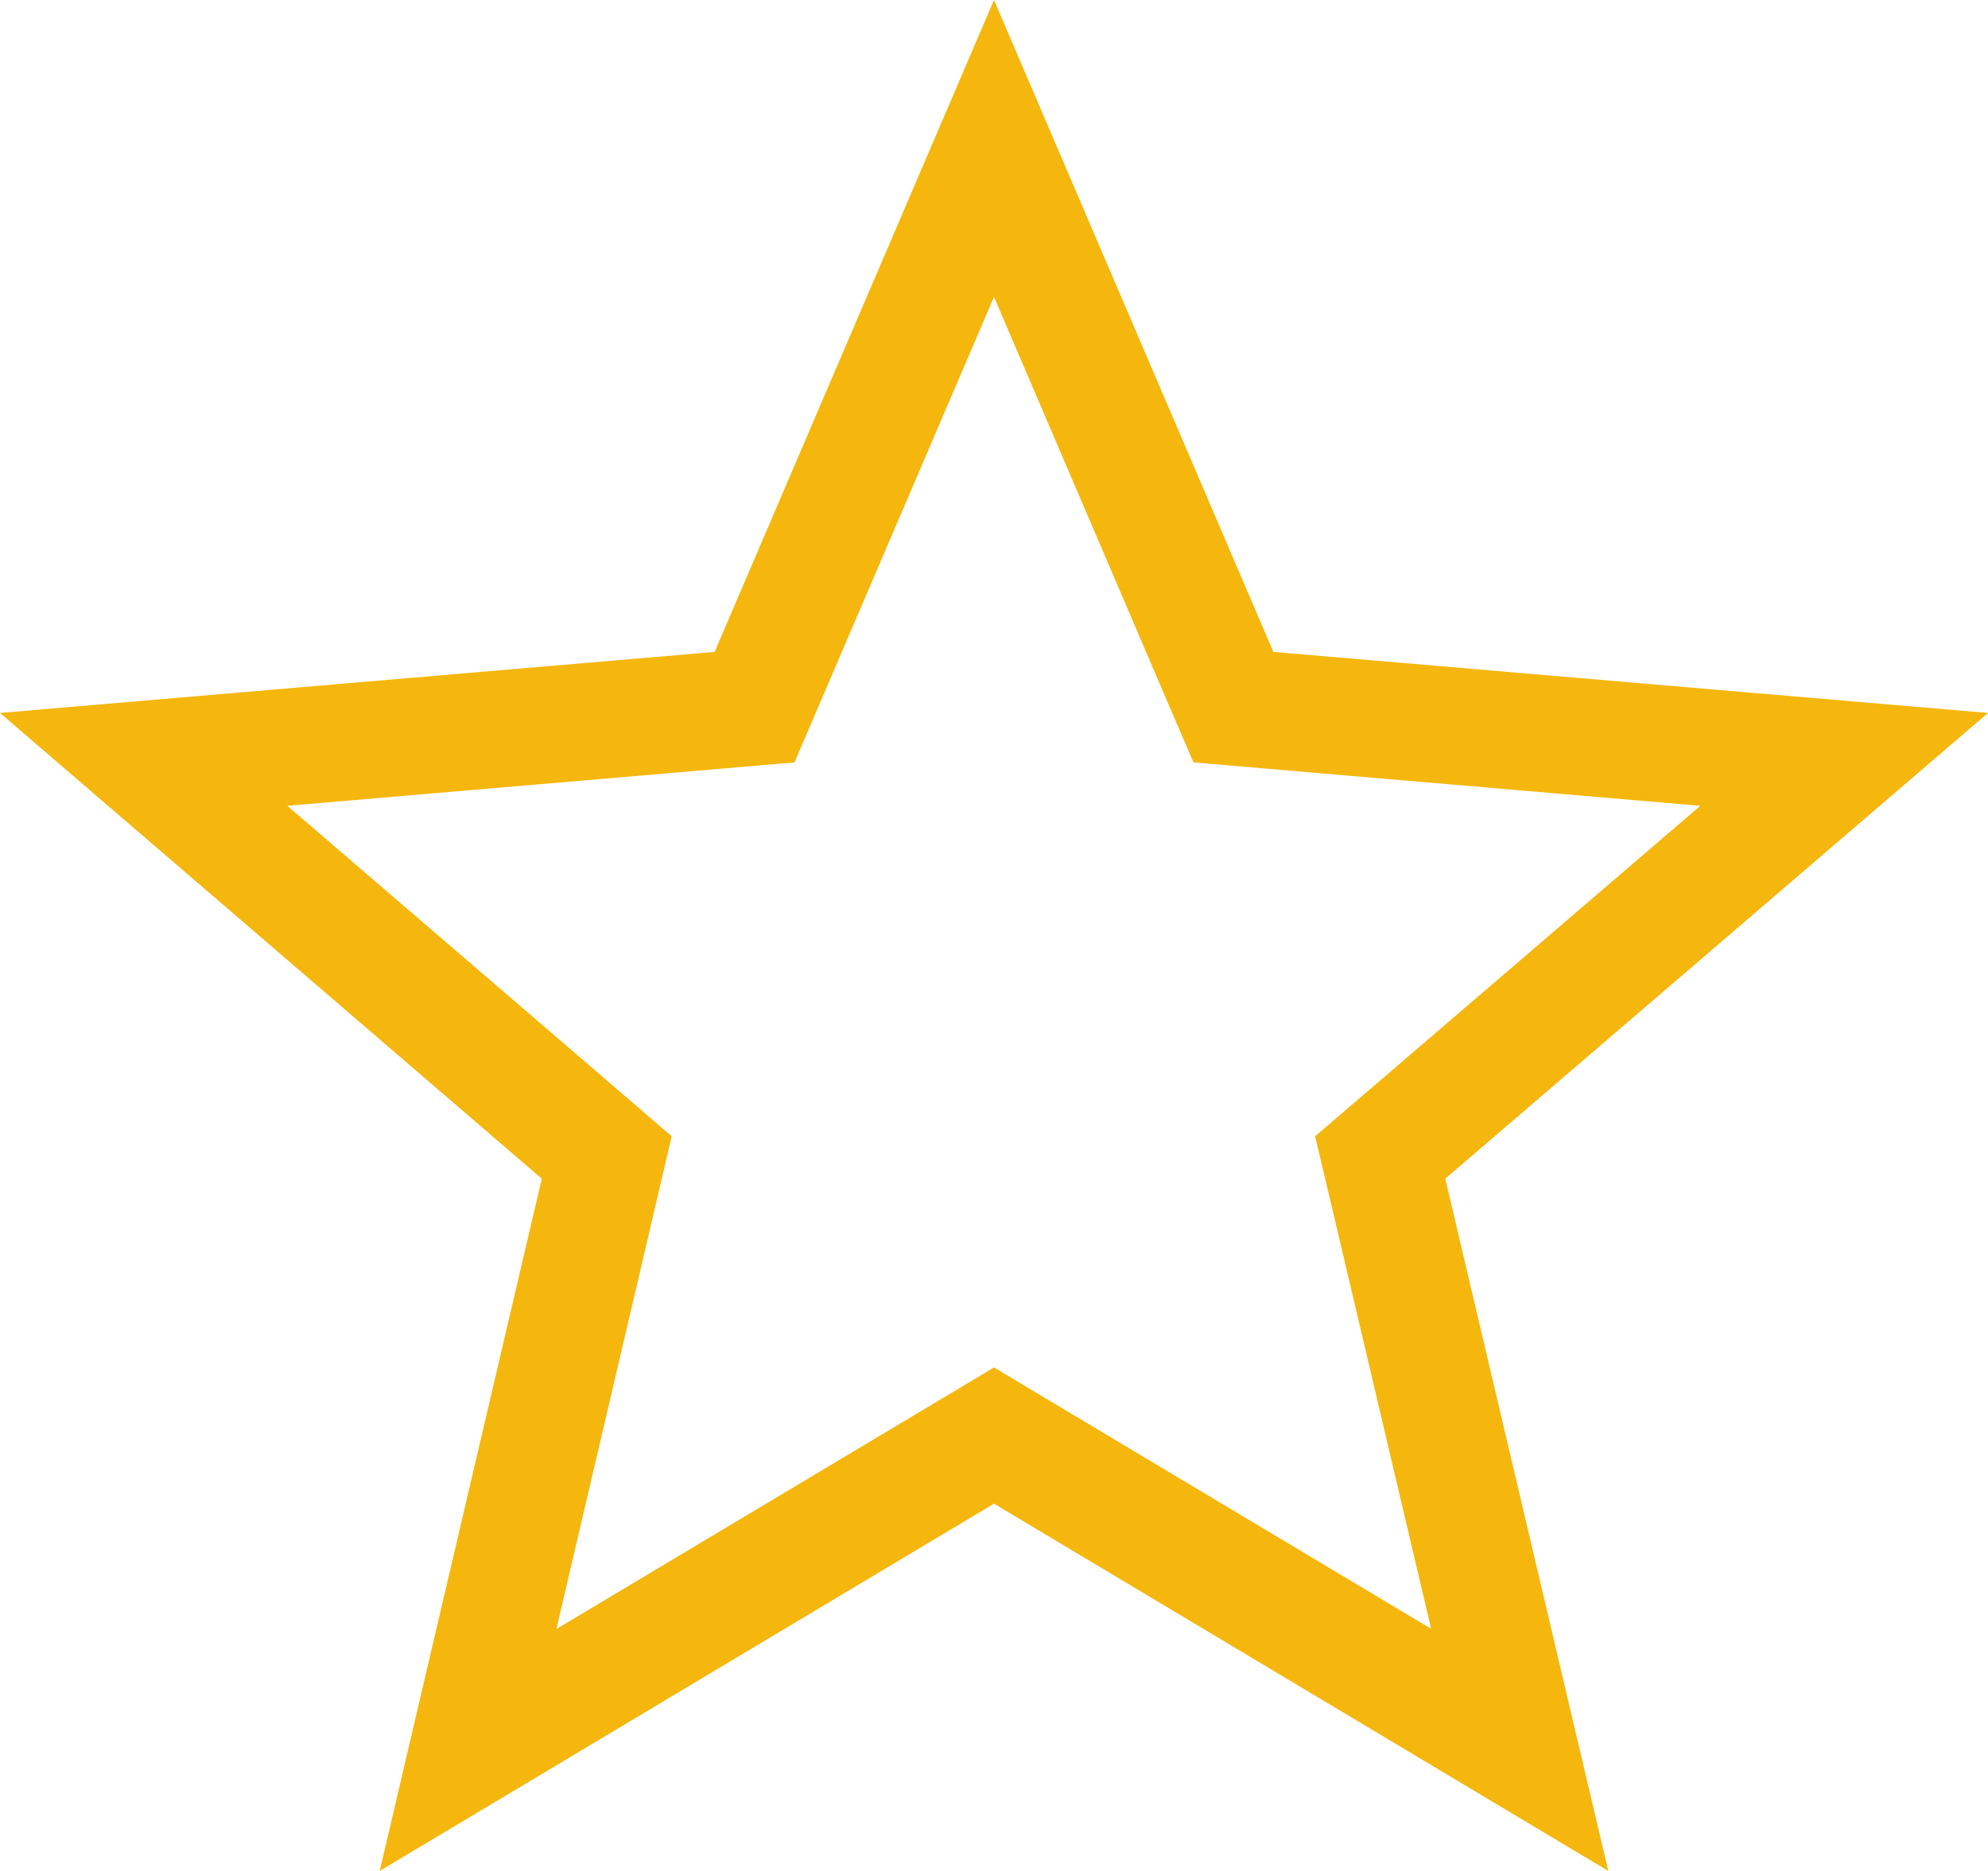 <svg xmlns="http://www.w3.org/2000/svg" width="17" height="16" viewBox="0 0 17 16">
    <defs>
        <style>
            .cls-1{fill:none}.cls-2,.cls-3{stroke:none}.cls-3{fill:#f5b70d}
        </style>
    </defs>
    <g id="star" class="cls-1">
        <path d="M10.5 14.859L15.753 18l-1.394-5.92L19 8.1l-6.111-.522L10.5 2 8.111 7.575 2 8.1l4.633 3.98L5.247 18z" class="cls-2" transform="translate(-2 -2)"/>
        <path d="M6.758 15.931l3.229-1.93.513-.307.513.307 3.225 1.928-.852-3.62-.14-.592.462-.396 2.832-2.43-3.737-.32-.597-.051-.237-.551-1.469-3.43-1.47 3.43-.236.551-.597.051-3.74.32 2.827 2.43.46.396-.138.59-.848 3.624M15.753 18L10.5 14.859 5.247 18l1.386-5.92L2 8.097l6.111-.522L10.5 2l2.389 5.575L19 8.097l-4.641 3.983L15.753 18z" class="cls-3" transform="translate(-2 -2)"/>
    </g>
</svg>
